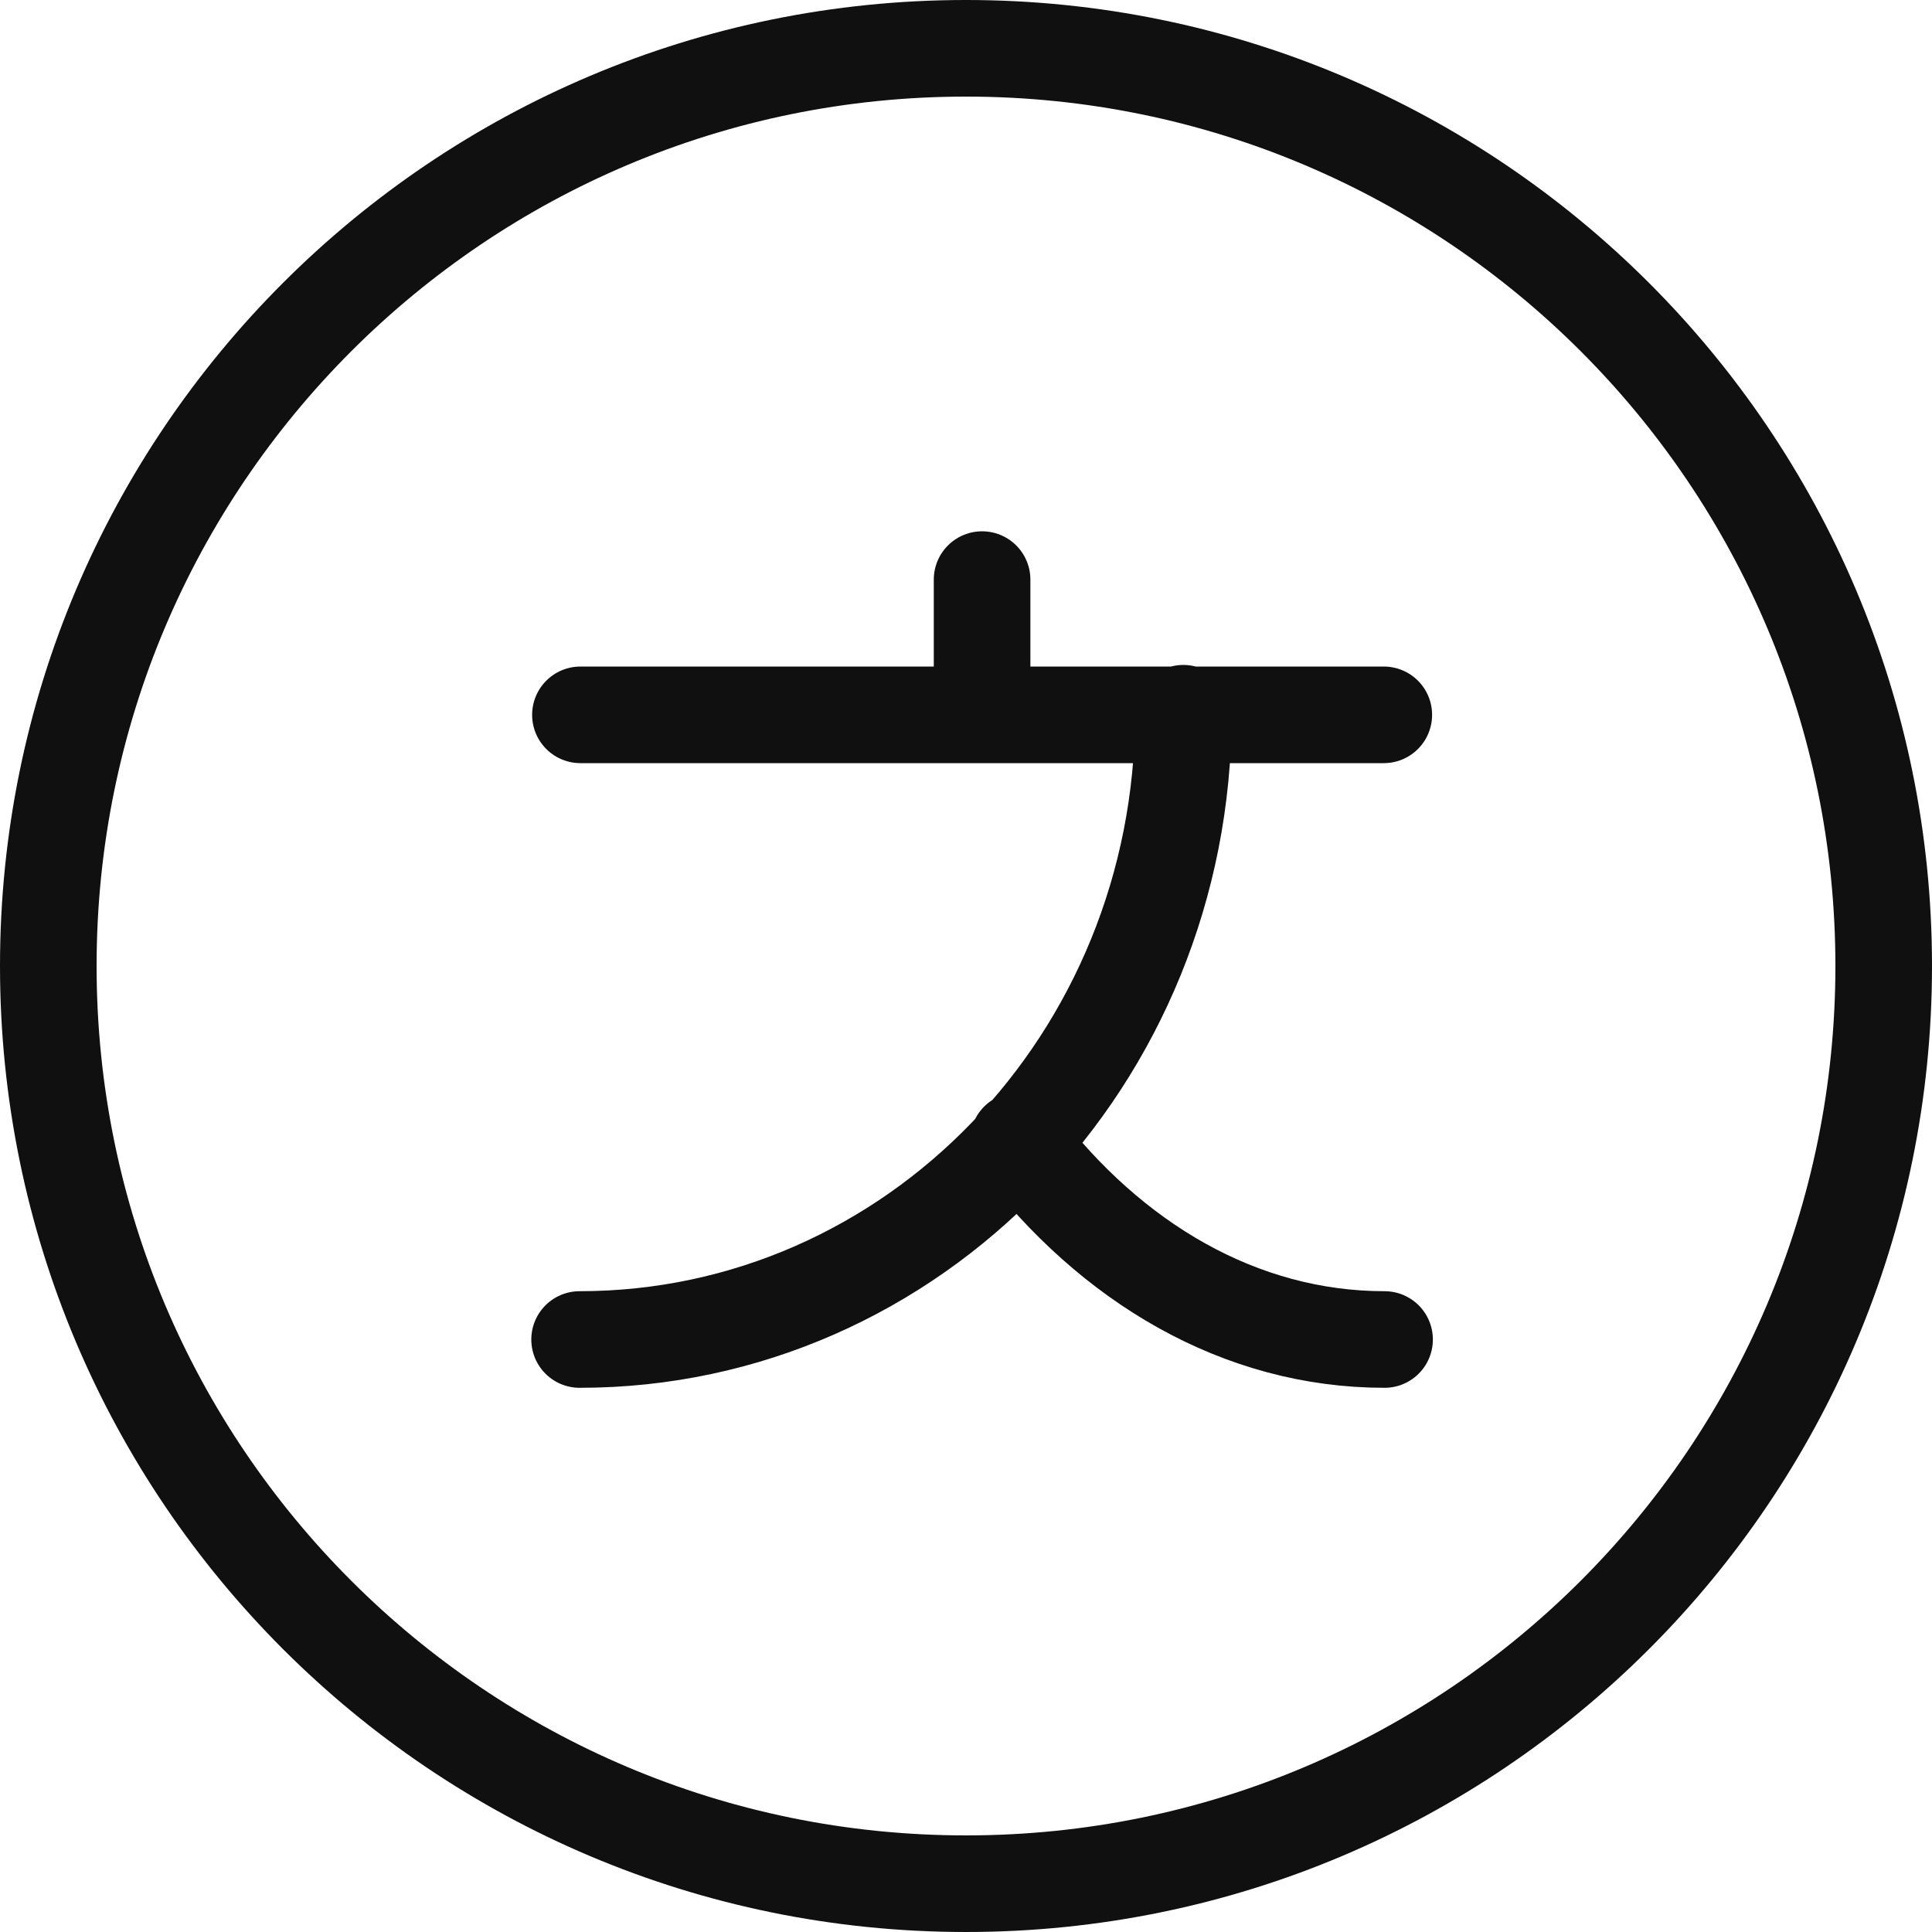 <svg width="40" height="40" viewBox="0 0 40 40" fill="none" xmlns="http://www.w3.org/2000/svg">
<g clip-path="url(#clip0_40_2)">
<path d="M28.65 14.8H12.017M20.333 12V14.8M24.5 14.767C24.5 21.933 18.9 27.733 12 27.733M28.666 27.733C25.666 27.733 23 26.133 21.083 23.617" stroke="#101010" stroke-width="2" stroke-linecap="round" stroke-linejoin="round"/>
<path d="M20 1C30.493 1 39 9.507 39 20C39 30.493 30.493 39 20 39C9.507 39 1 30.493 1 20C1 9.507 9.507 1 20 1Z" stroke="#101010" stroke-width="2" stroke-linecap="round" stroke-linejoin="round"/>
</g>
<defs>
<clipPath id="clip0_40_2">
<rect width="40" height="40" fill="white"/>
</clipPath>
</defs>
</svg>
